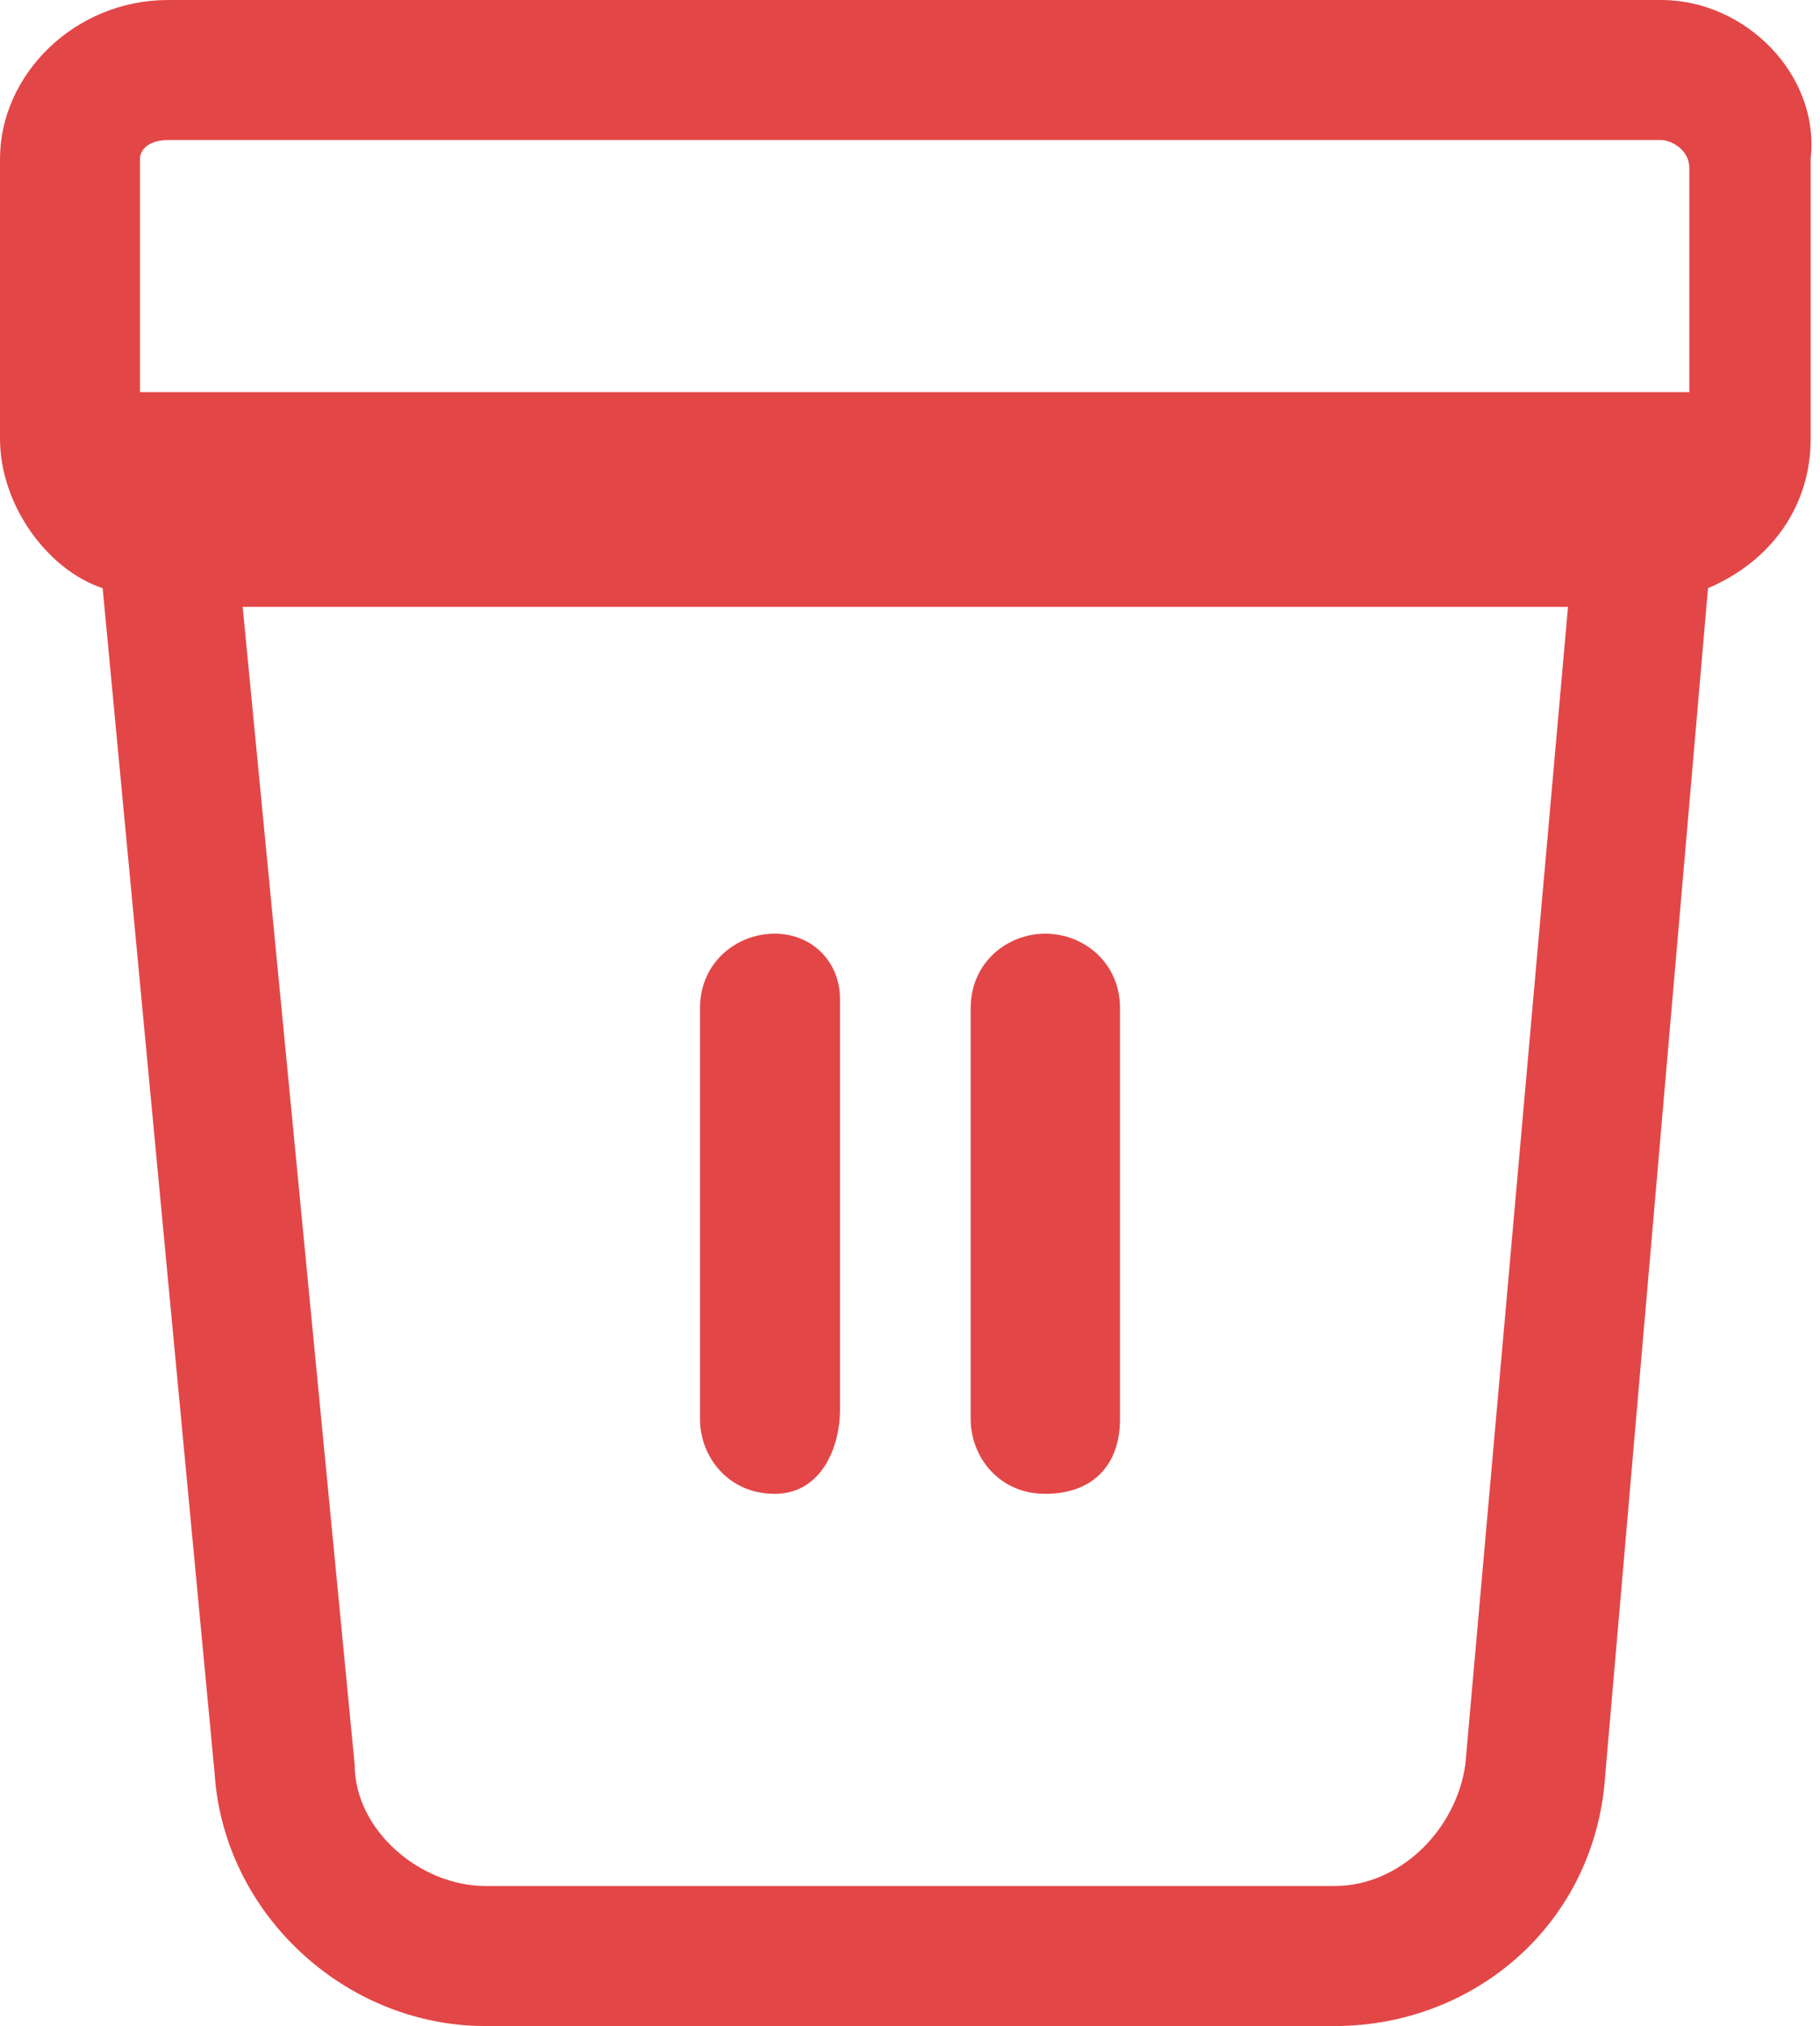 <?xml version="1.0" encoding="utf-8"?>
<!-- Generator: Adobe Illustrator 22.1.0, SVG Export Plug-In . SVG Version: 6.00 Build 0)  -->
<svg version="1.1" id="Layer_1" xmlns="http://www.w3.org/2000/svg" xmlns:xlink="http://www.w3.org/1999/xlink" x="0px" y="0px"
	 viewBox="0 0 19.5 21.7" style="enable-background:new 0 0 19.5 21.7;" xml:space="preserve">
<style type="text/css">
	.st0{fill:#E34647;}
</style>
<g>
	<path class="st0" d="M17.8,0h-16C0.8,0,0,0.8,0,1.7v3c0,0.7,0.5,1.4,1.1,1.6L2.3,19c0.1,1.5,1.4,2.7,2.9,2.7h9.1
		c1.5,0,2.8-1.1,2.9-2.7l1.1-12.7c0.7-0.3,1.1-0.9,1.1-1.6v-3C19.5,0.8,18.7,0,17.8,0z M1.8,1.5h16c0.1,0,0.3,0.1,0.3,0.3v2.4H1.5
		V1.7C1.5,1.6,1.6,1.5,1.8,1.5z M15.7,18.9c-0.1,0.7-0.7,1.3-1.4,1.3H5.2c-0.7,0-1.4-0.6-1.4-1.3L2.6,6.5h14.2L15.7,18.9z"/>
	<path class="st0" d="M8.3,10c-0.4,0-0.8,0.3-0.8,0.8v4.4c0,0.4,0.3,0.8,0.8,0.8S9,15.5,9,15.1v-4.4C9,10.3,8.7,10,8.3,10z"/>
	<path class="st0" d="M11.2,10c-0.4,0-0.8,0.3-0.8,0.8v4.4c0,0.4,0.3,0.8,0.8,0.8s0.8-0.3,0.8-0.8v-4.4C12,10.3,11.6,10,11.2,10z"/>
</g>
</svg>
